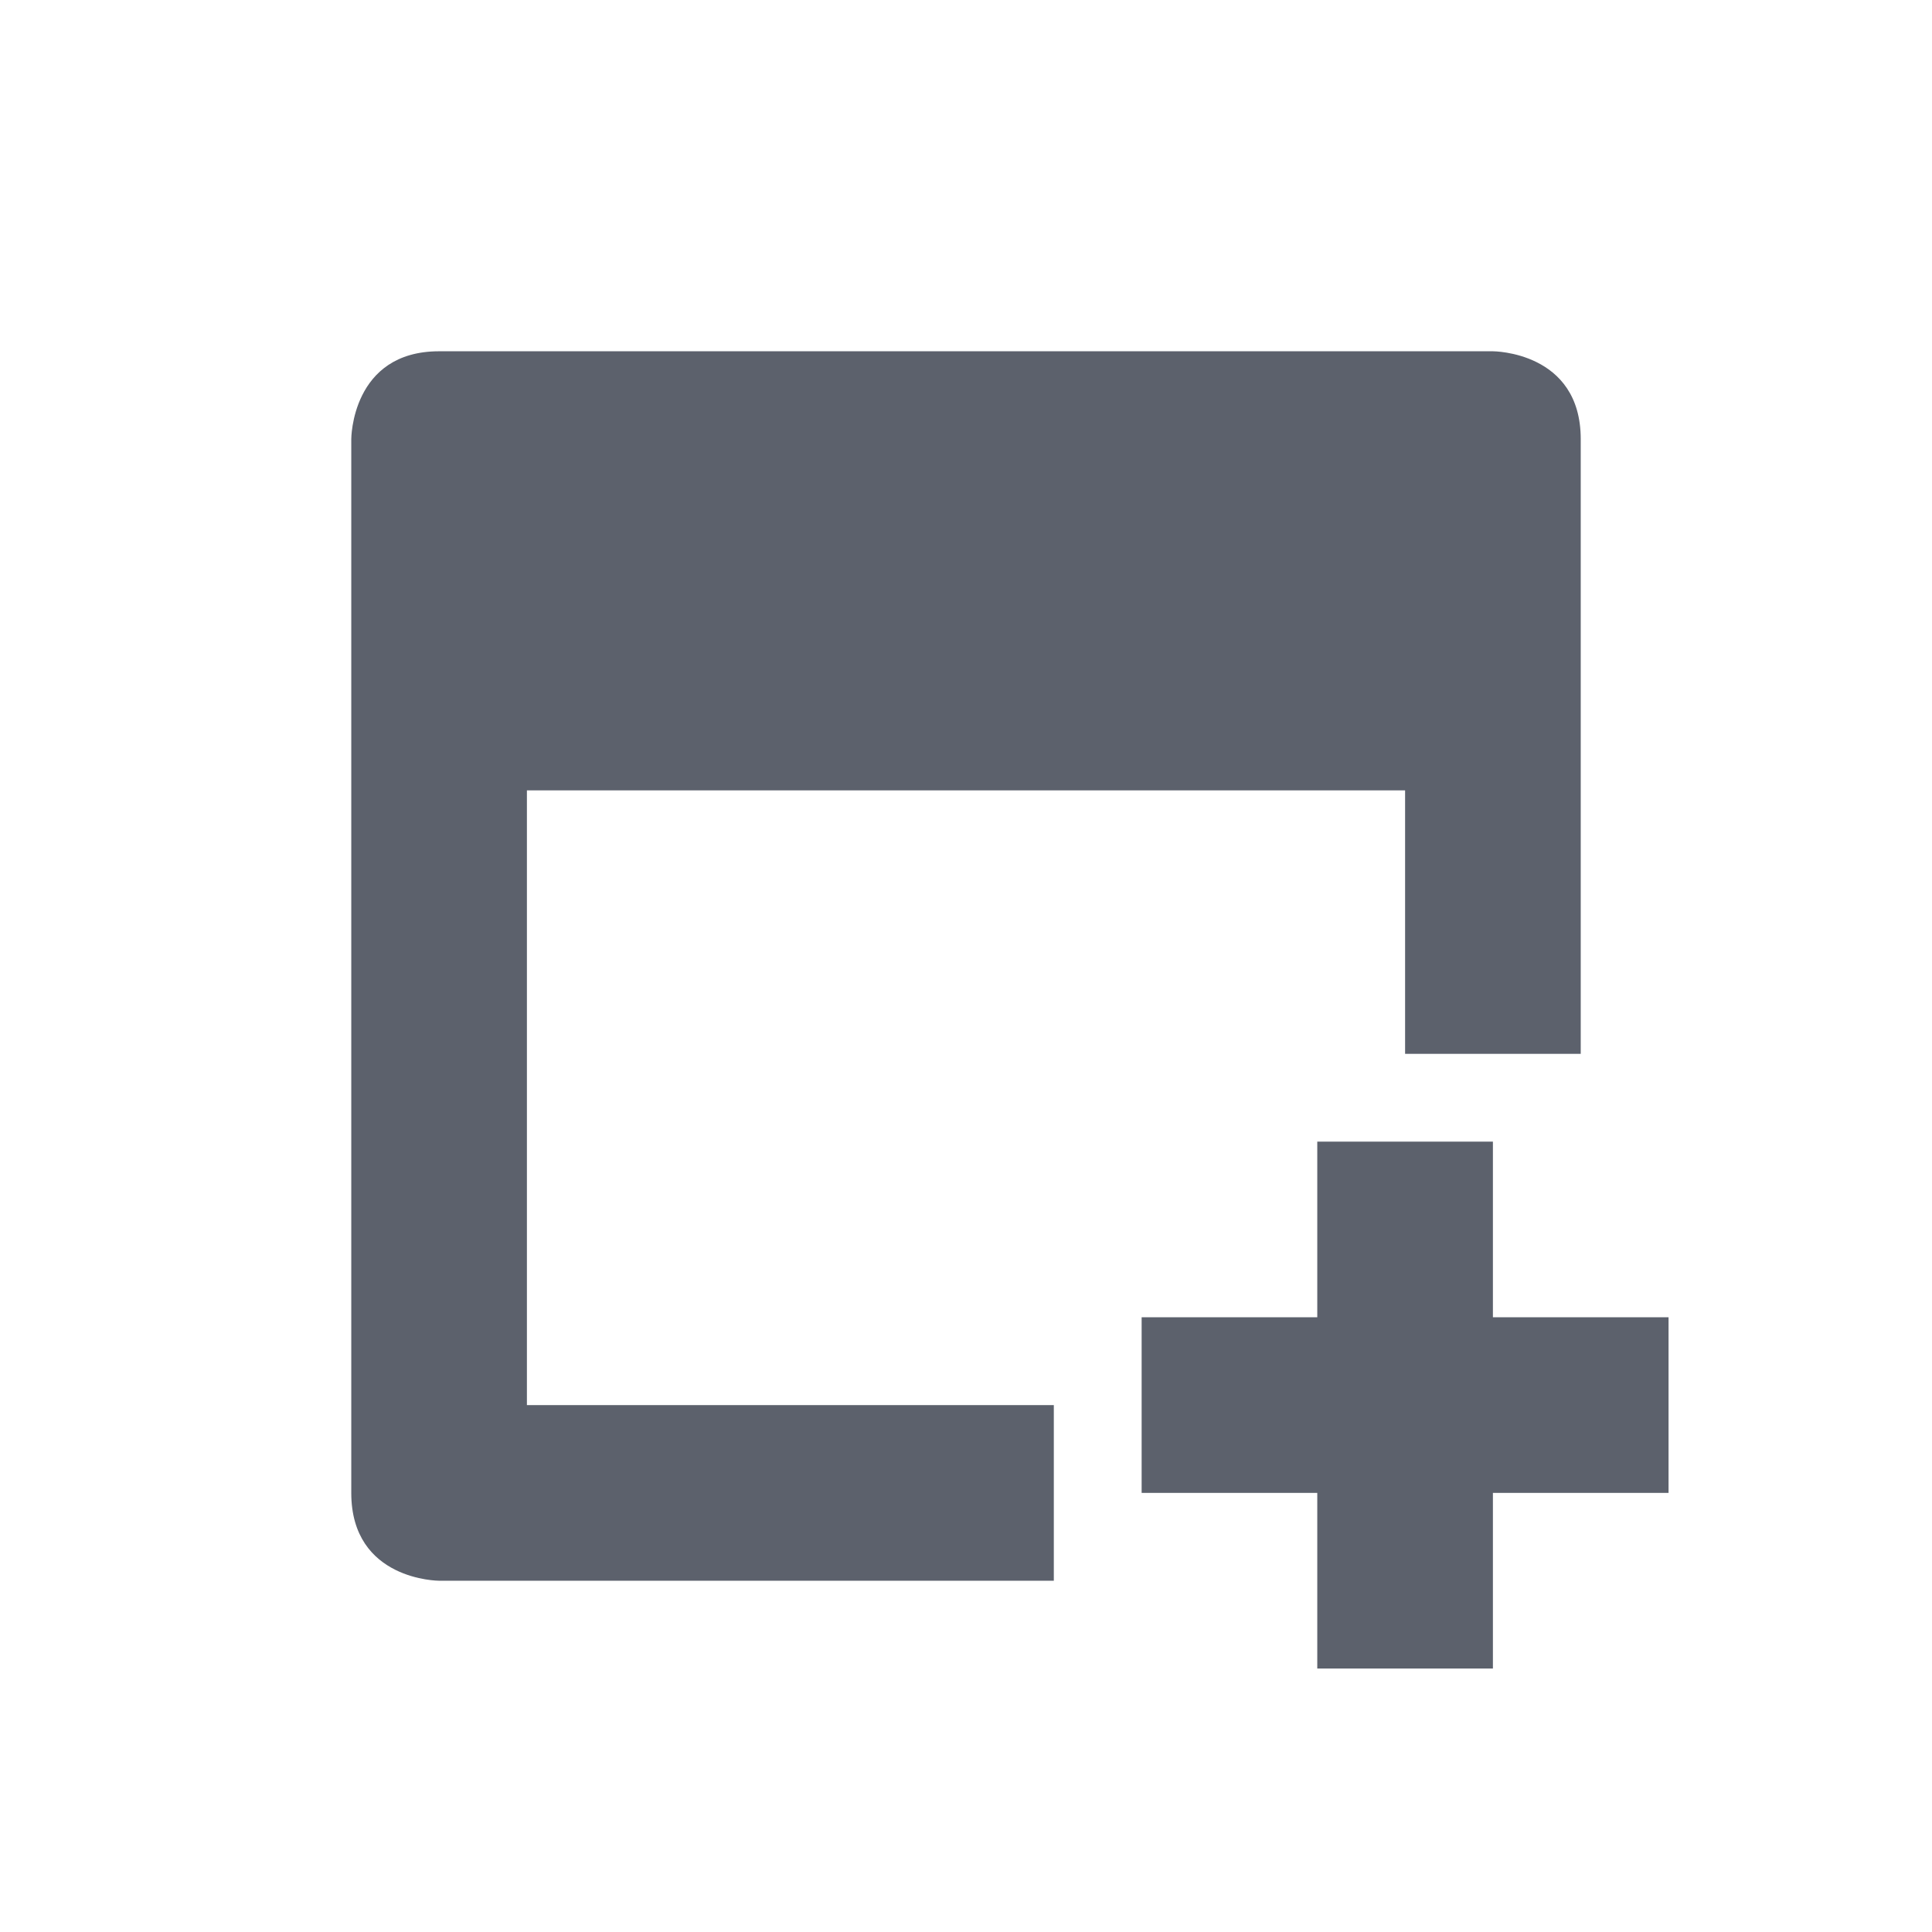 <svg height="22" viewBox="0 0 22 22" width="22" xmlns="http://www.w3.org/2000/svg"><path d="m2 1c-1 0-1 1-1 1v12c0 1 1 1 1 1h7v-2h-6v-7h10v3h2v-7c0-1-1-1-1-1zm10 9v2h-2v2h2v2h2v-2h2v-2h-2v-2z" fill="#5c616c" transform="translate(3 3)"/></svg>